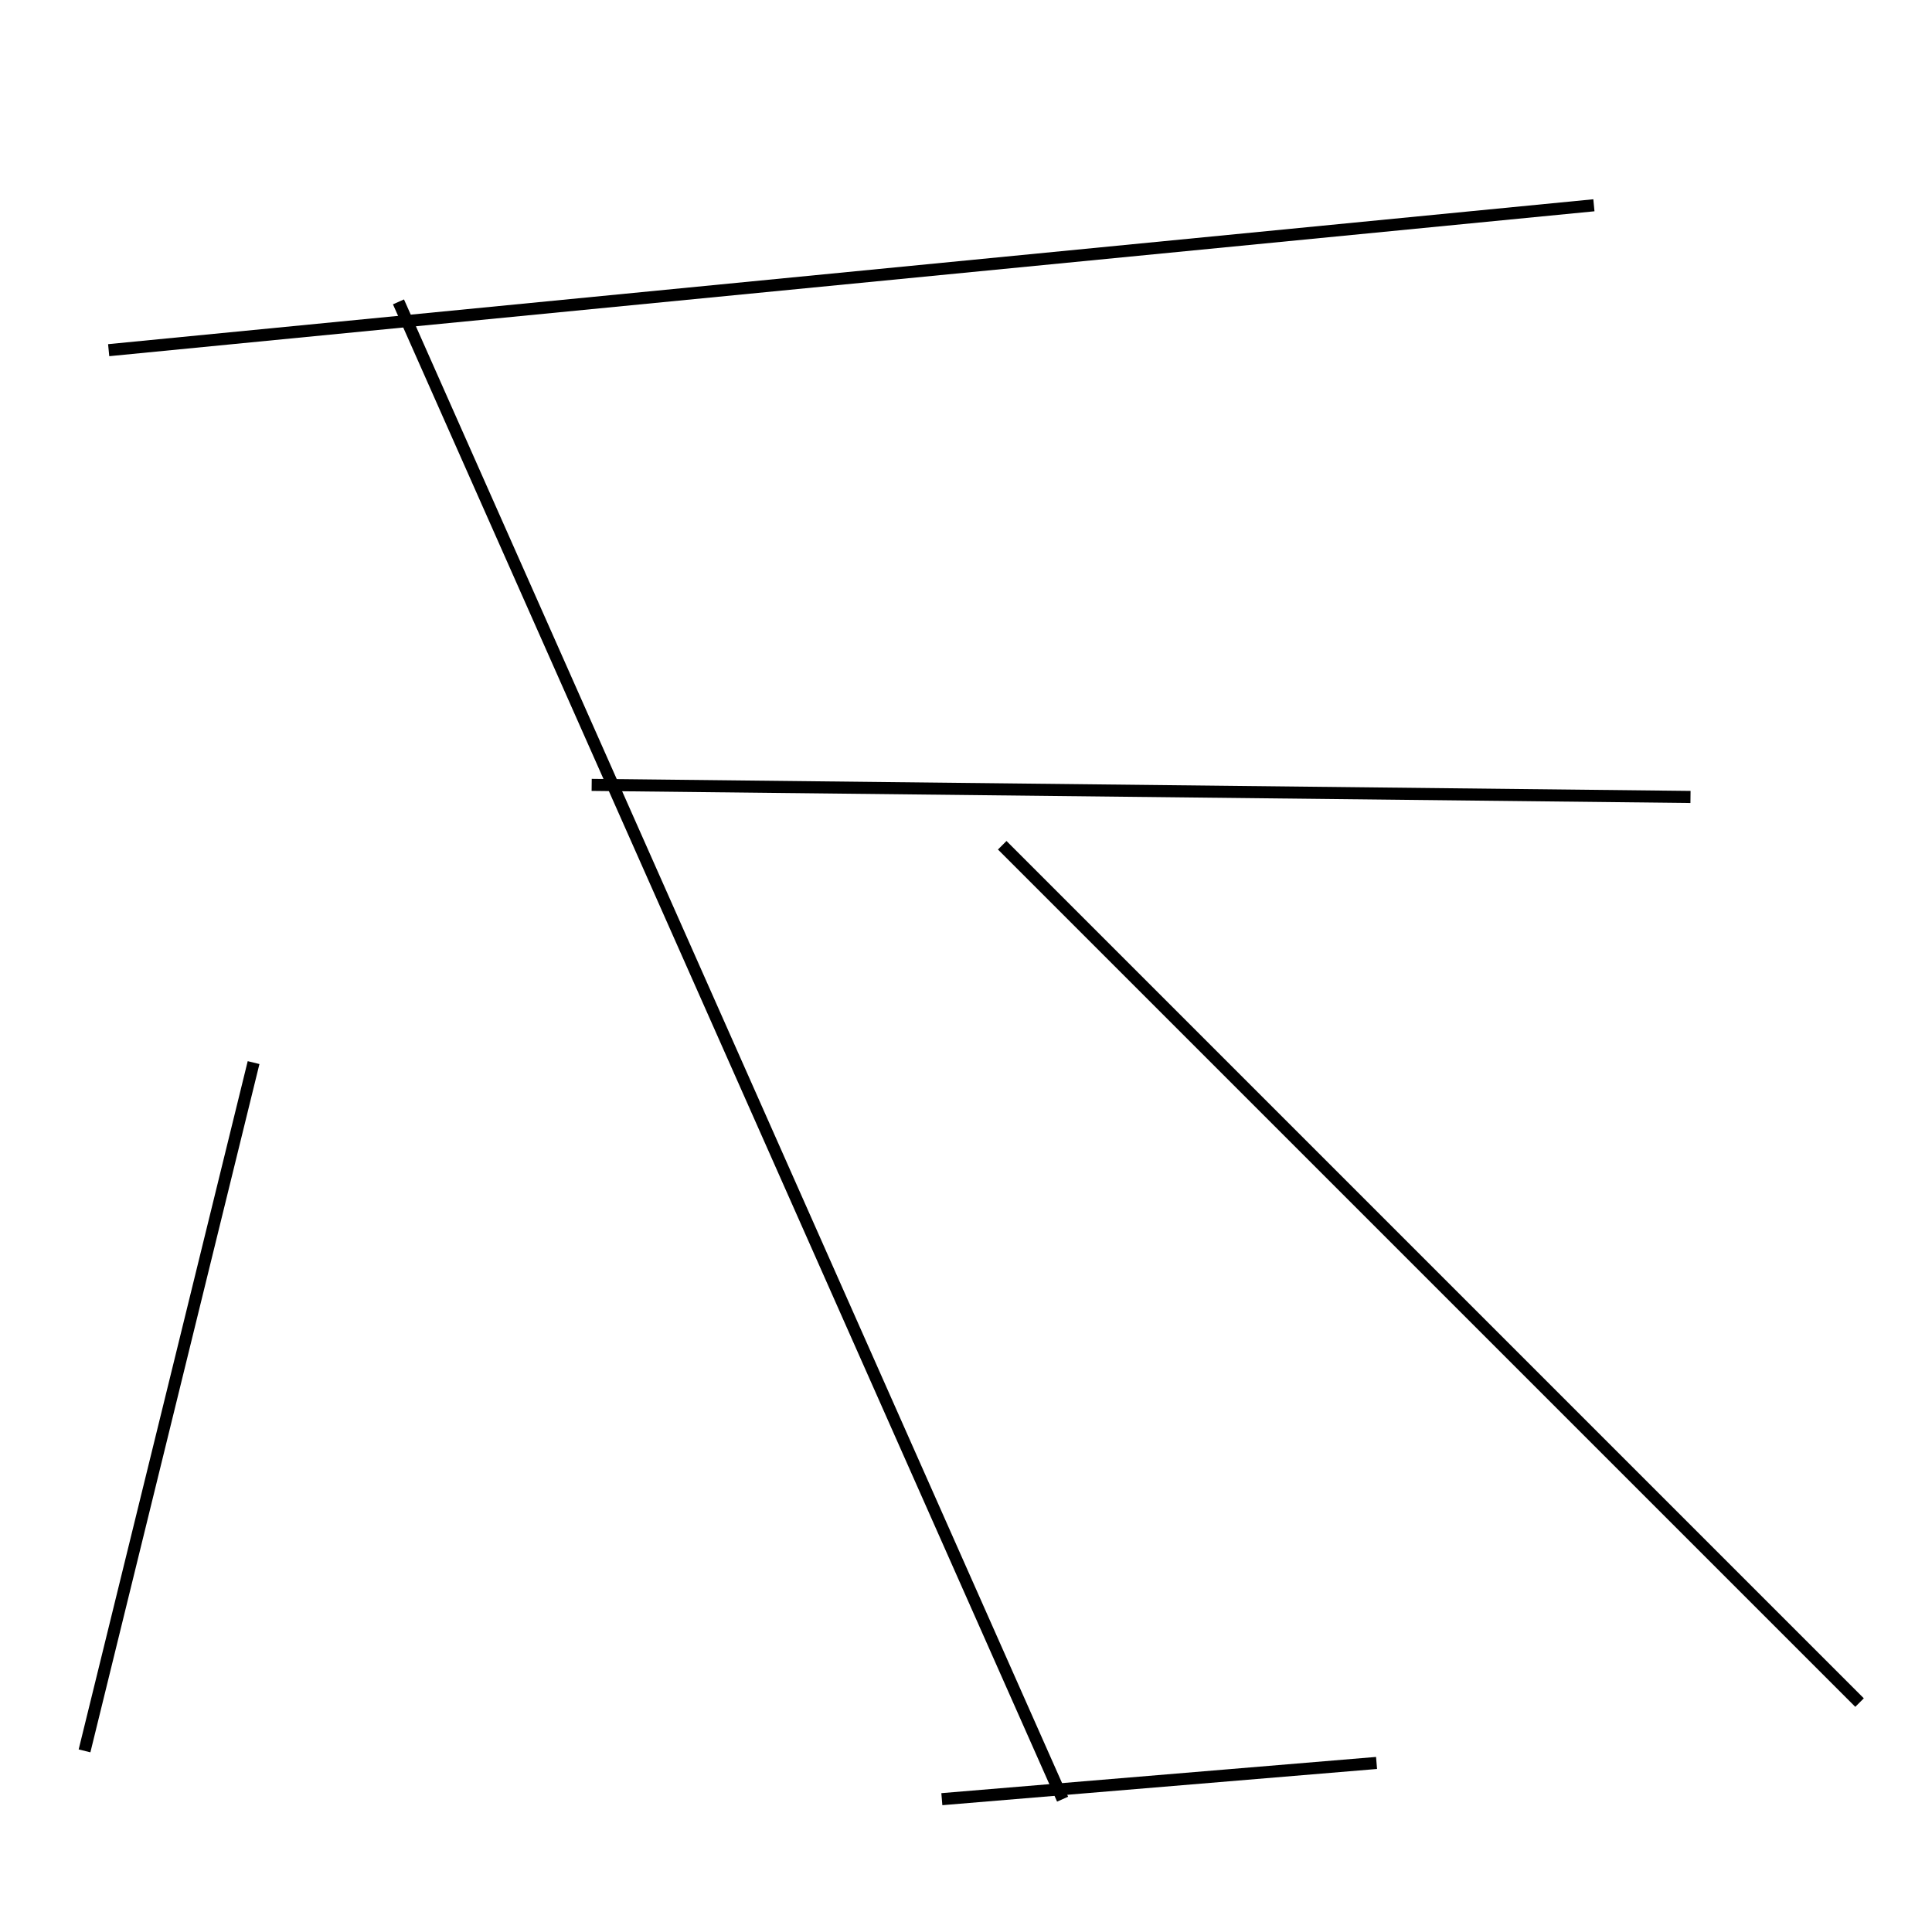 <?xml version="1.0" encoding="utf-8" ?>
<svg baseProfile="full" height="160" version="1.1" width="160" xmlns="http://www.w3.org/2000/svg" xmlns:ev="http://www.w3.org/2001/xml-events" xmlns:xlink="http://www.w3.org/1999/xlink"><defs /><line stroke="black" stroke-width="1" x1="83" x2="154" y1="70" y2="141" /><line stroke="black" stroke-width="1" x1="21" x2="7" y1="88" y2="145" /><line stroke="black" stroke-width="1" x1="114" x2="78" y1="146" y2="149" /><line stroke="black" stroke-width="1" x1="132" x2="9" y1="17" y2="29" /><line stroke="black" stroke-width="1" x1="88" x2="33" y1="149" y2="25" /><line stroke="black" stroke-width="1" x1="49" x2="140" y1="65" y2="66" /></svg>